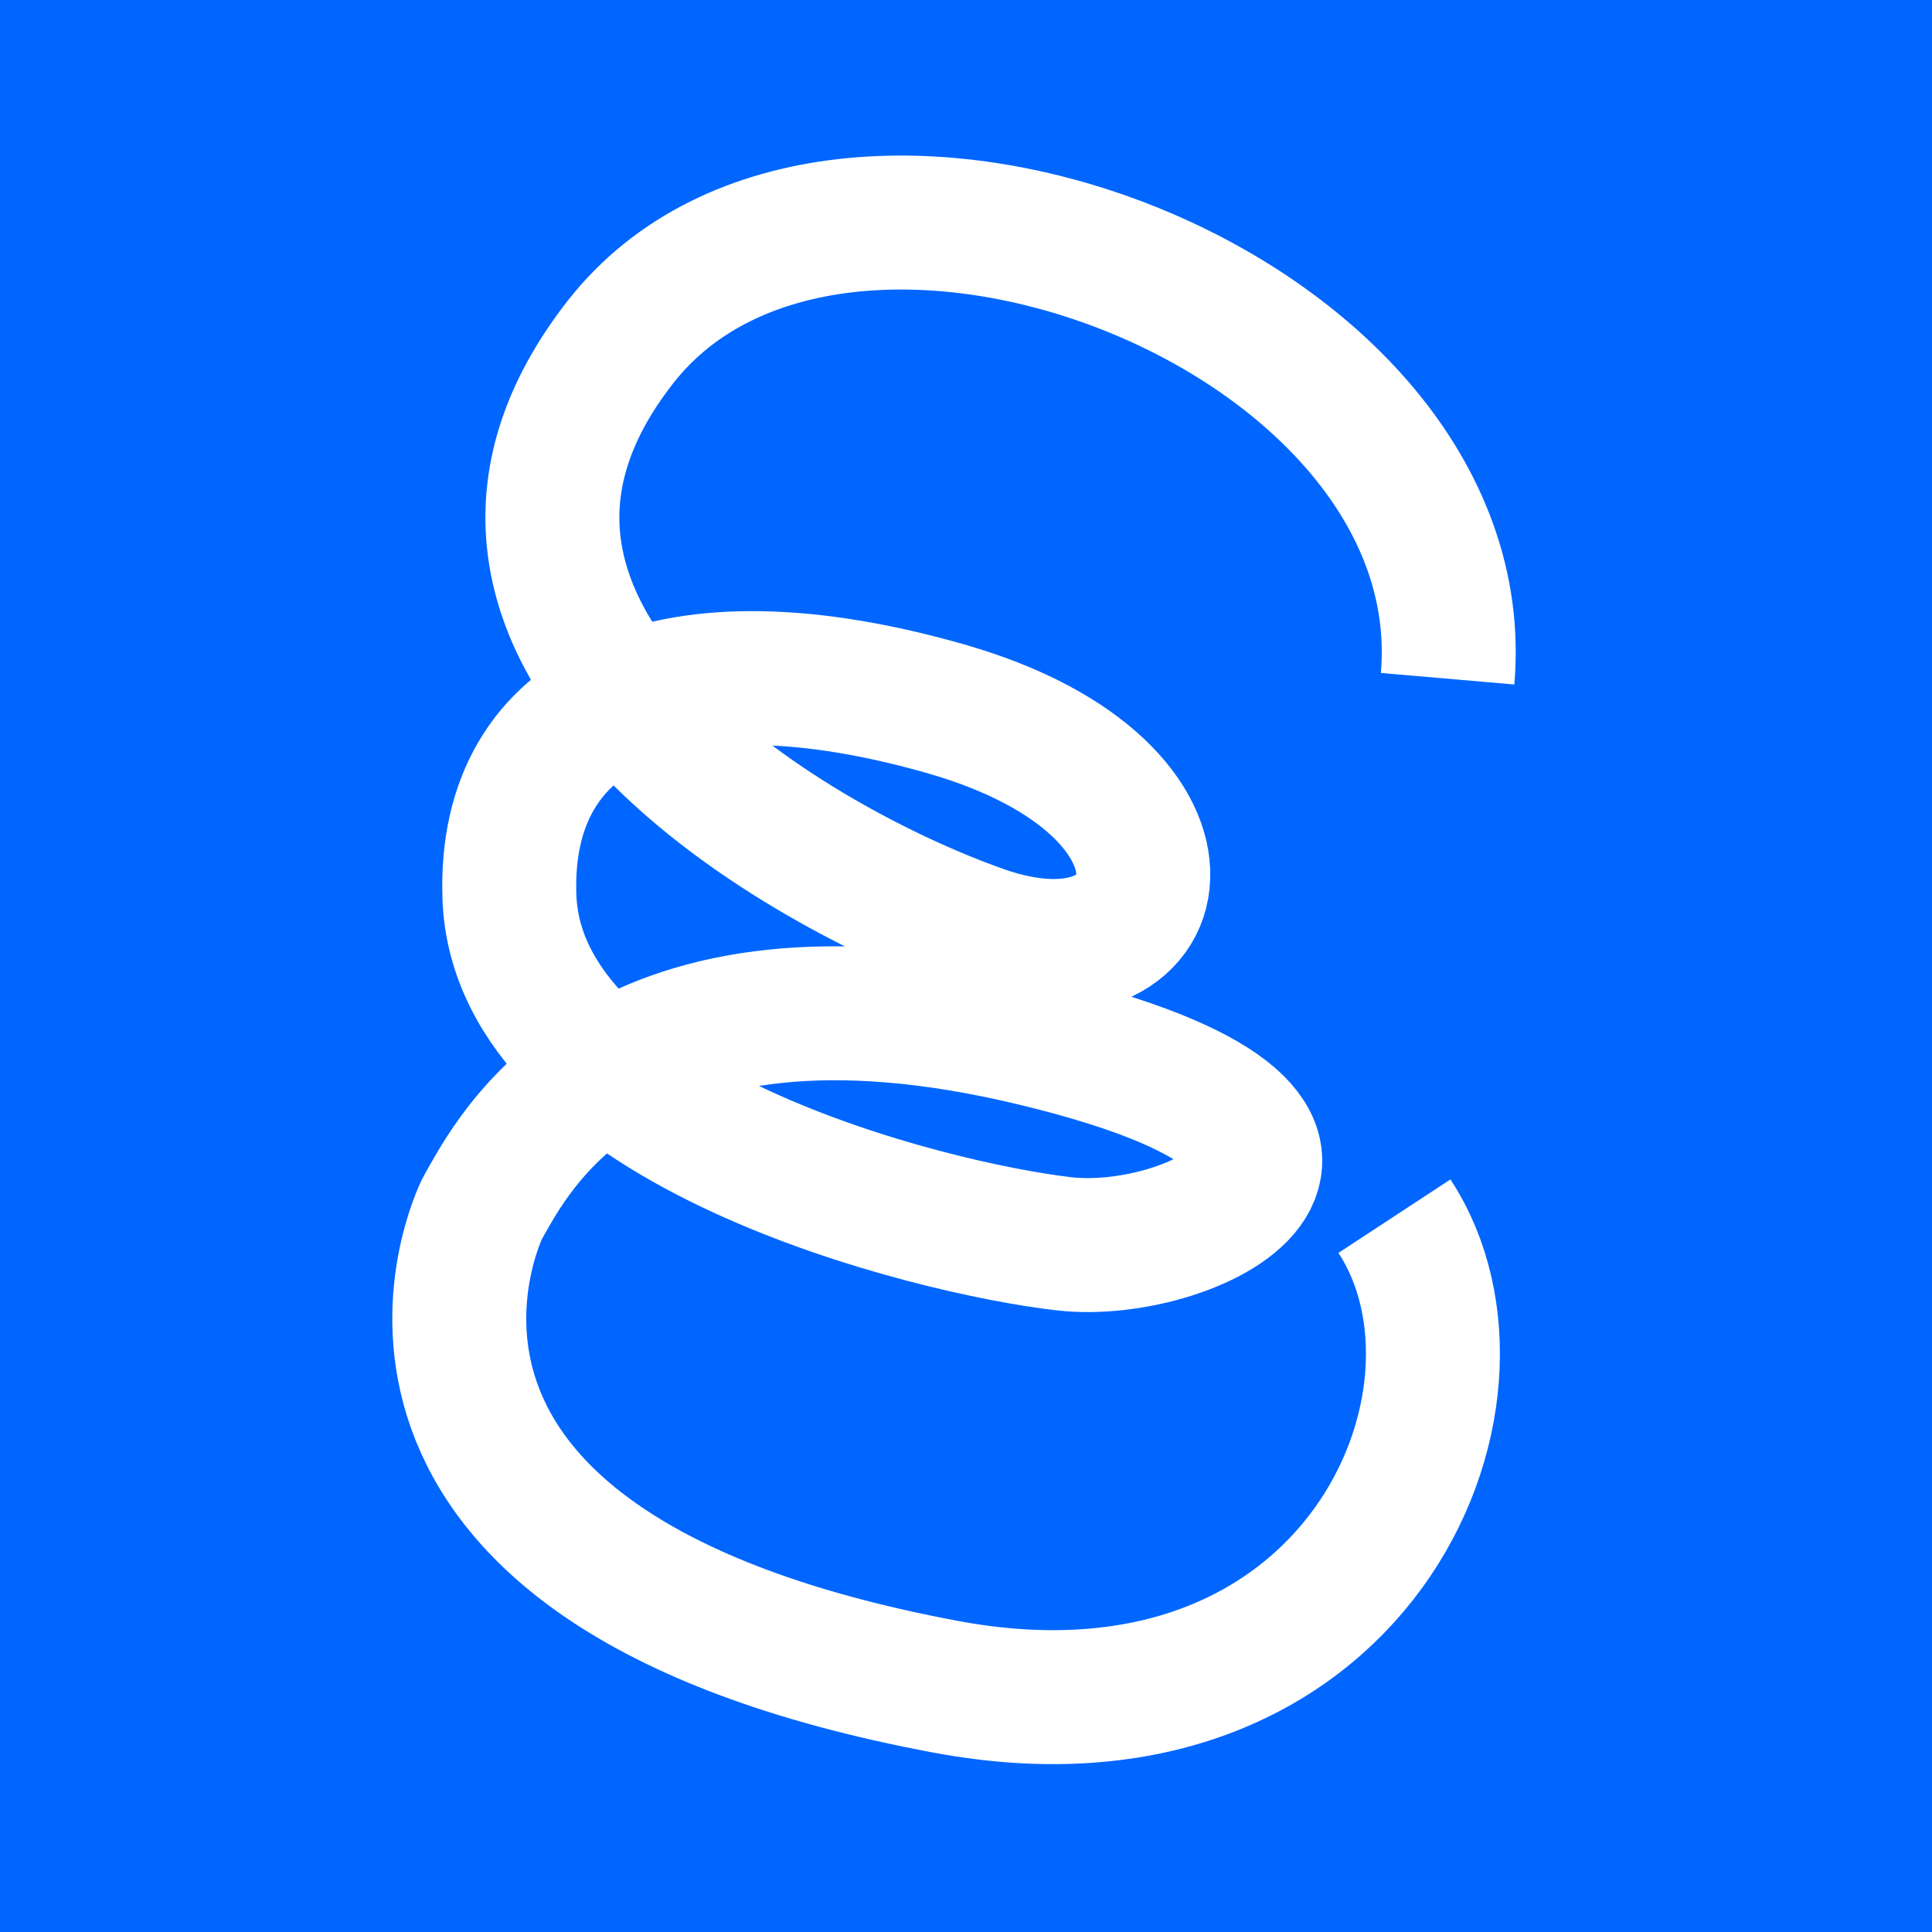 <svg width="1024" height="1024" viewBox="0 0 1024 1024" fill="none" xmlns="http://www.w3.org/2000/svg">
<rect width="1024" height="1024" fill="#0066FF"/>
<path d="M739.079 644.593C802 740.5 718.5 934.68 501.132 894C164.5 831 253.252 644.593 255.972 639.882C271.01 613.835 326.463 497.573 548.087 550.879C759.169 601.651 634.559 667.233 564.198 659.262C493.838 651.291 274.083 597.47 269.991 475.14C266.611 374.084 355.719 334.106 501.132 375.638C650.866 418.405 624.65 531.114 519.924 494.027C415.626 457.092 209.389 333.724 328.983 181.12C443.894 34.492 784.245 163.536 767.255 359.734" stroke="white" stroke-width="71" stroke-linejoin="round"/>
</svg>
